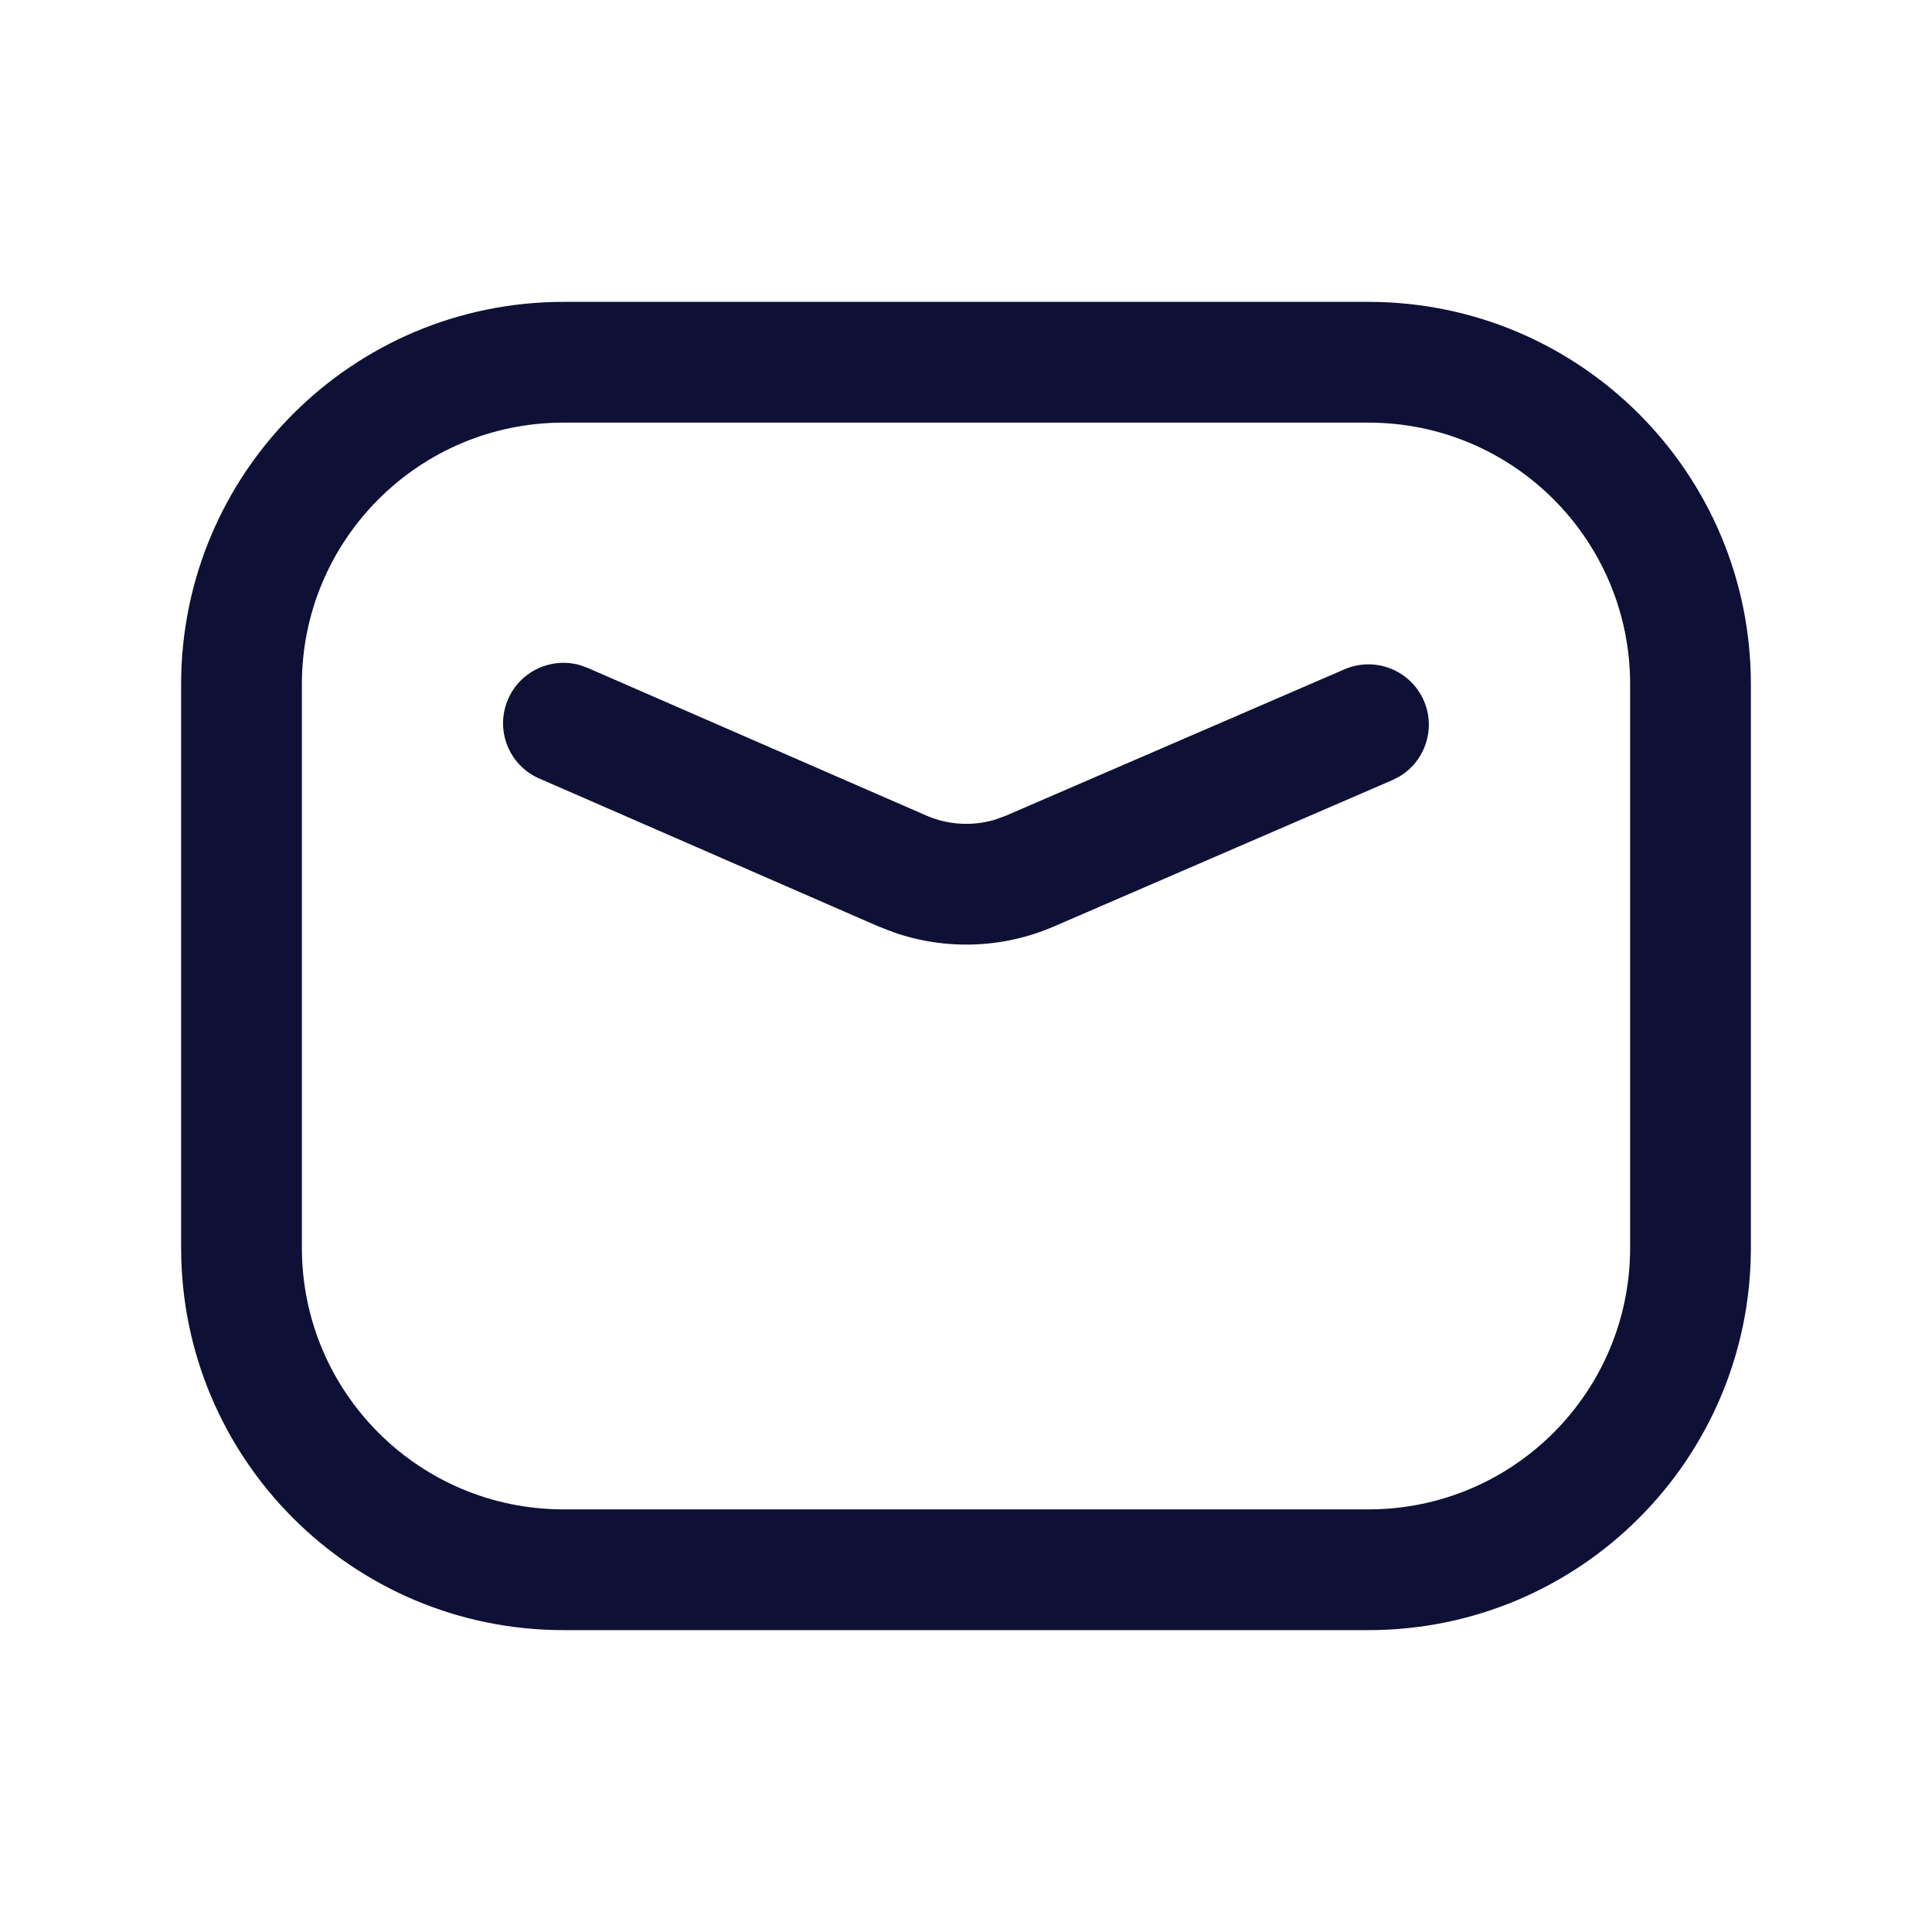 <svg width="32" height="32" viewBox="0 0 32 32" fill="none" xmlns="http://www.w3.org/2000/svg">
<path fill-rule="evenodd" clip-rule="evenodd" d="M9.333 5H22.667C26.165 5 29 7.836 29 11.333V20.667C29 24.165 26.165 27 22.667 27H9.333C5.836 27 3 24.165 3 20.667V11.333C3 7.836 5.836 5 9.333 5ZM22.667 7H9.333C6.94 7 5 8.94 5 11.333V20.667C5 23.06 6.94 25 9.333 25H22.667C25.06 25 27 23.06 27 20.667V11.333C27 8.94 25.06 7 22.667 7Z" fill="#0F1035"/>
<path d="M8.416 11.579C8.618 11.115 9.13 10.882 9.604 11.016L9.732 11.062L15.338 13.506C15.701 13.665 16.106 13.688 16.481 13.576L16.666 13.508L22.269 11.086C22.776 10.867 23.364 11.1 23.584 11.607C23.784 12.071 23.605 12.605 23.183 12.859L23.062 12.921L17.459 15.344C16.612 15.711 15.661 15.743 14.796 15.44L14.539 15.34L8.933 12.895C8.426 12.675 8.195 12.085 8.416 11.579Z" fill="#0F1035"/>
</svg>

